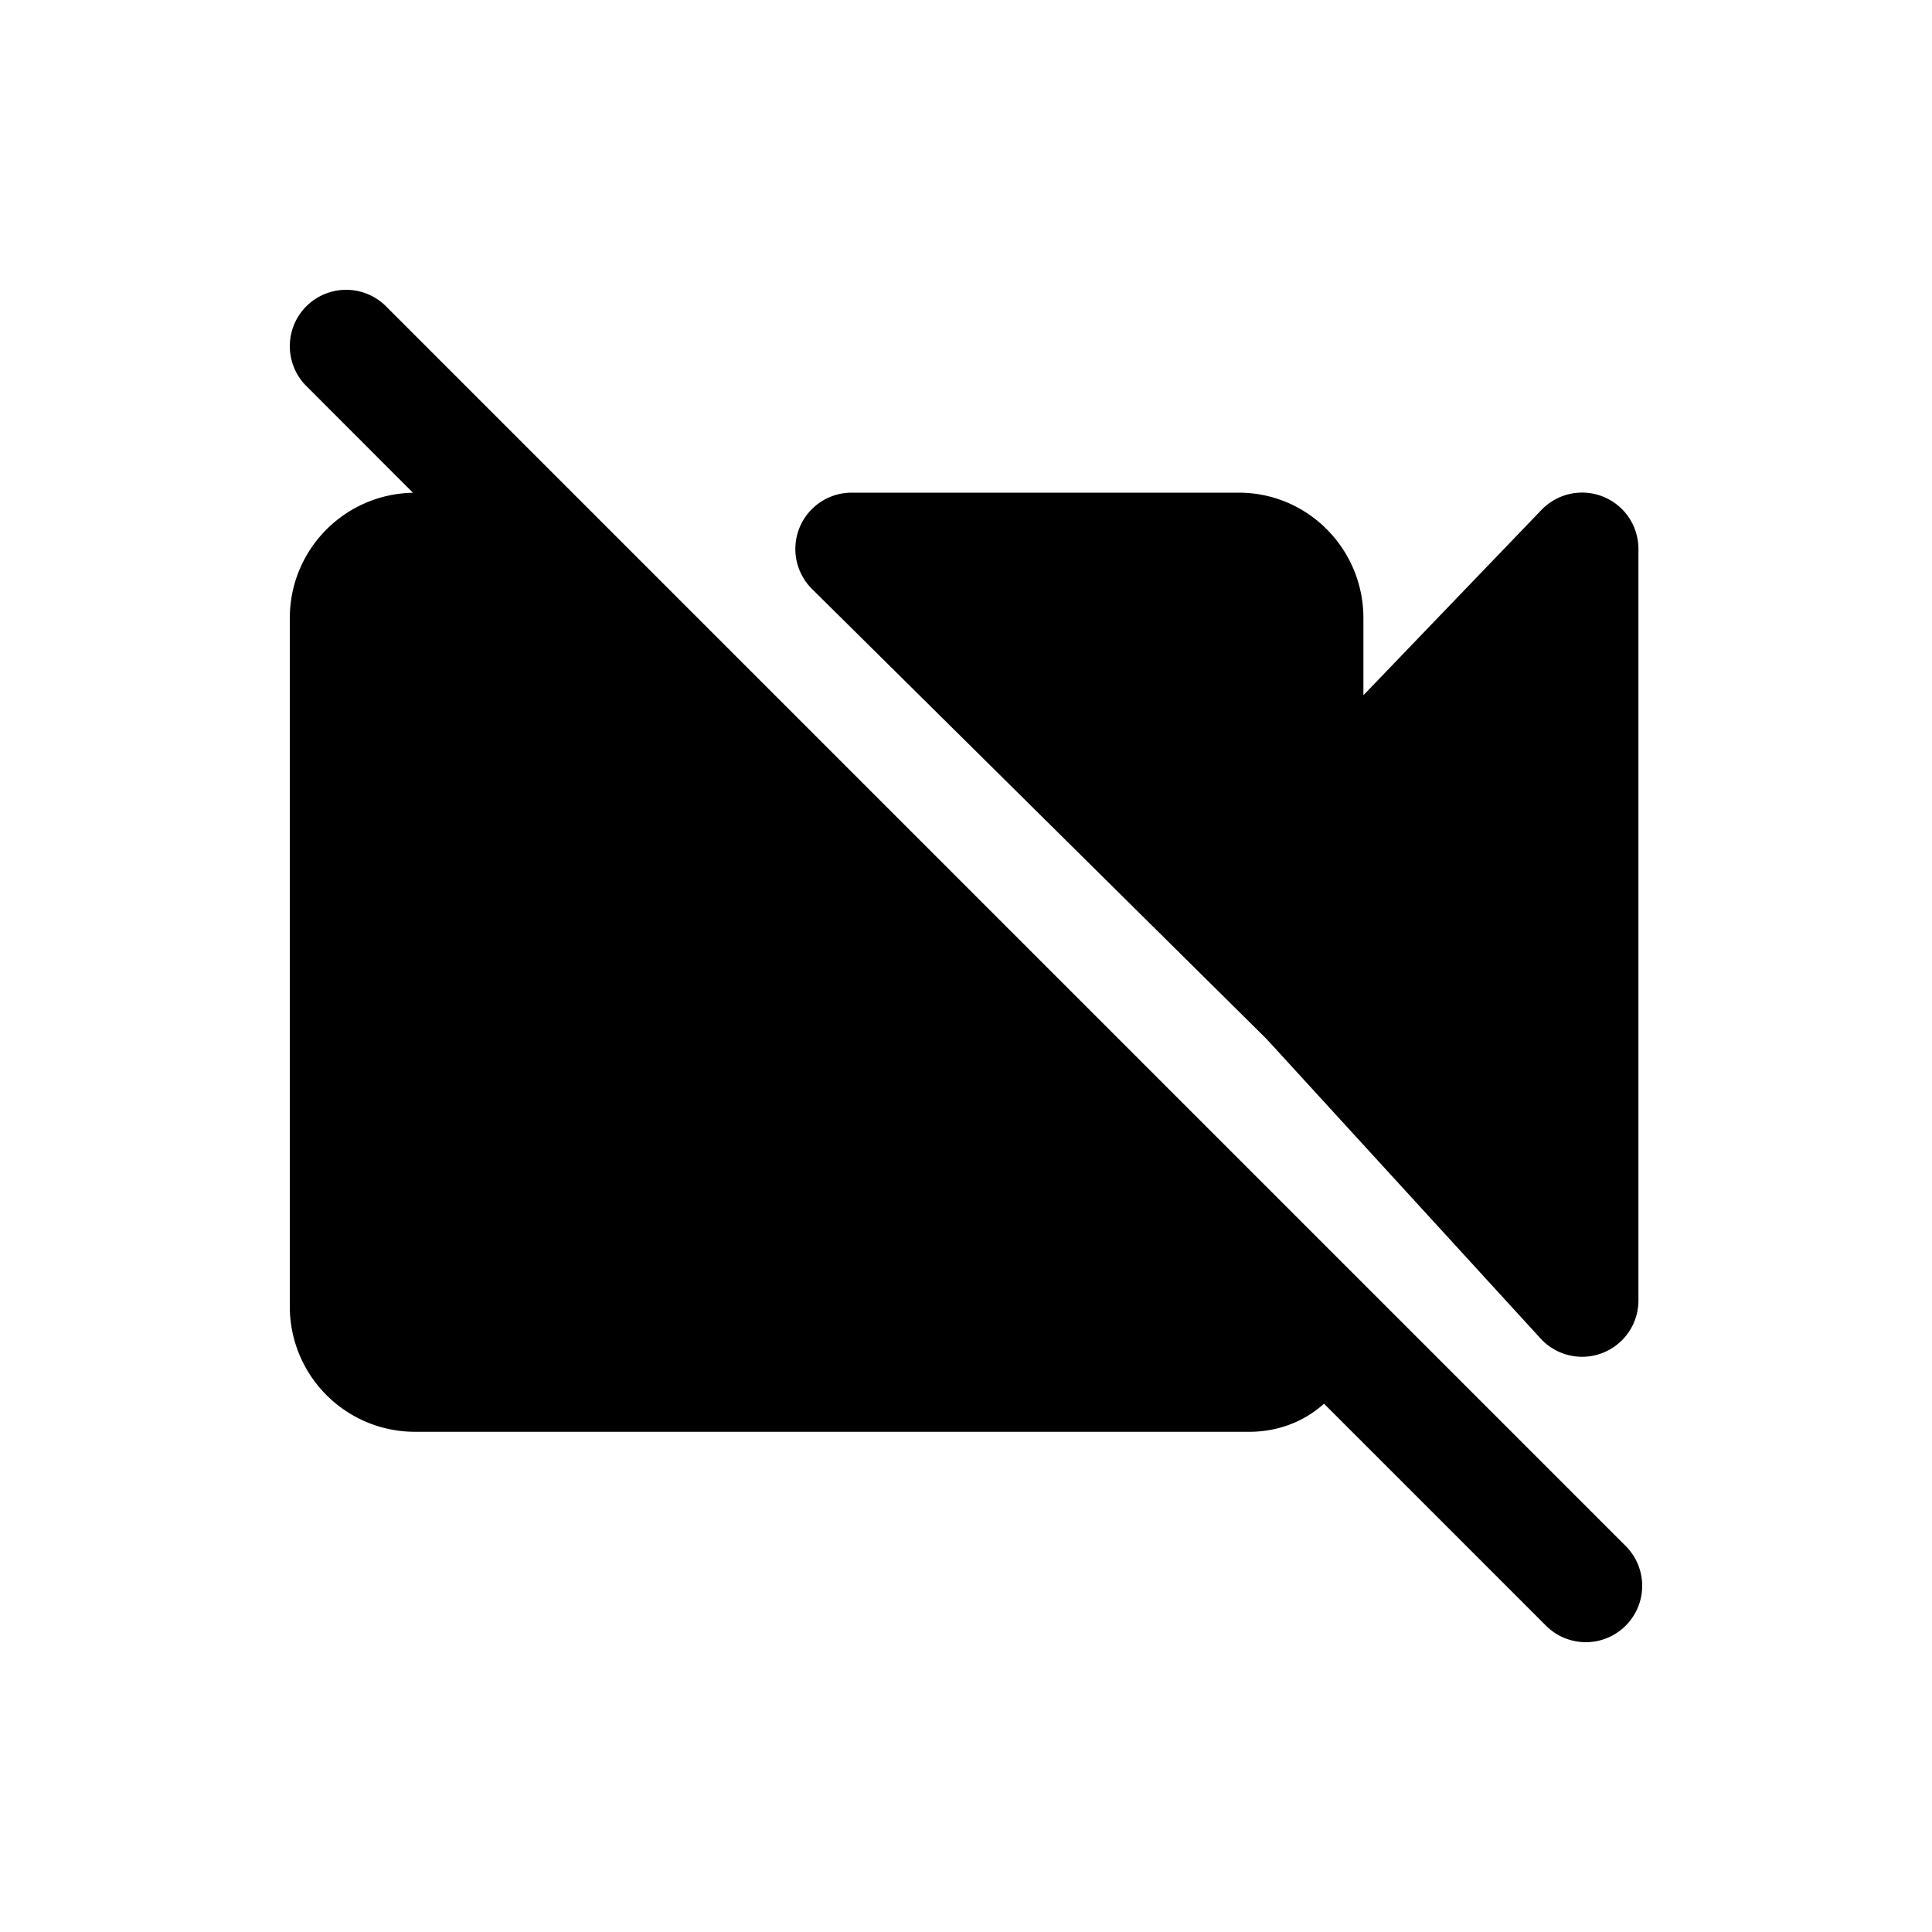 <svg xmlns="http://www.w3.org/2000/svg" width="20" height="20" fill="none" class="persona-icon" viewBox="0 0 20 20"><path fill="currentColor" d="M16.961 5.683v7.778a.583.583 0 0 1-1.014.394l-2.836-3.1-4.704-4.657a.583.583 0 0 1 .41-.998h4.006c.716 0 1.291.584 1.291 1.299v.798l1.843-1.918a.583.583 0 0 1 1.004.404M4.299 14.822c-.719 0-1.299-.58-1.299-1.299V6.4c0-.711.567-1.286 1.275-1.299L3.171 3.996a.583.583 0 1 1 .825-.825l12.833 12.833a.583.583 0 0 1-.825.825l-2.298-2.298c-.217.196-.493.291-.774.291z"/></svg>